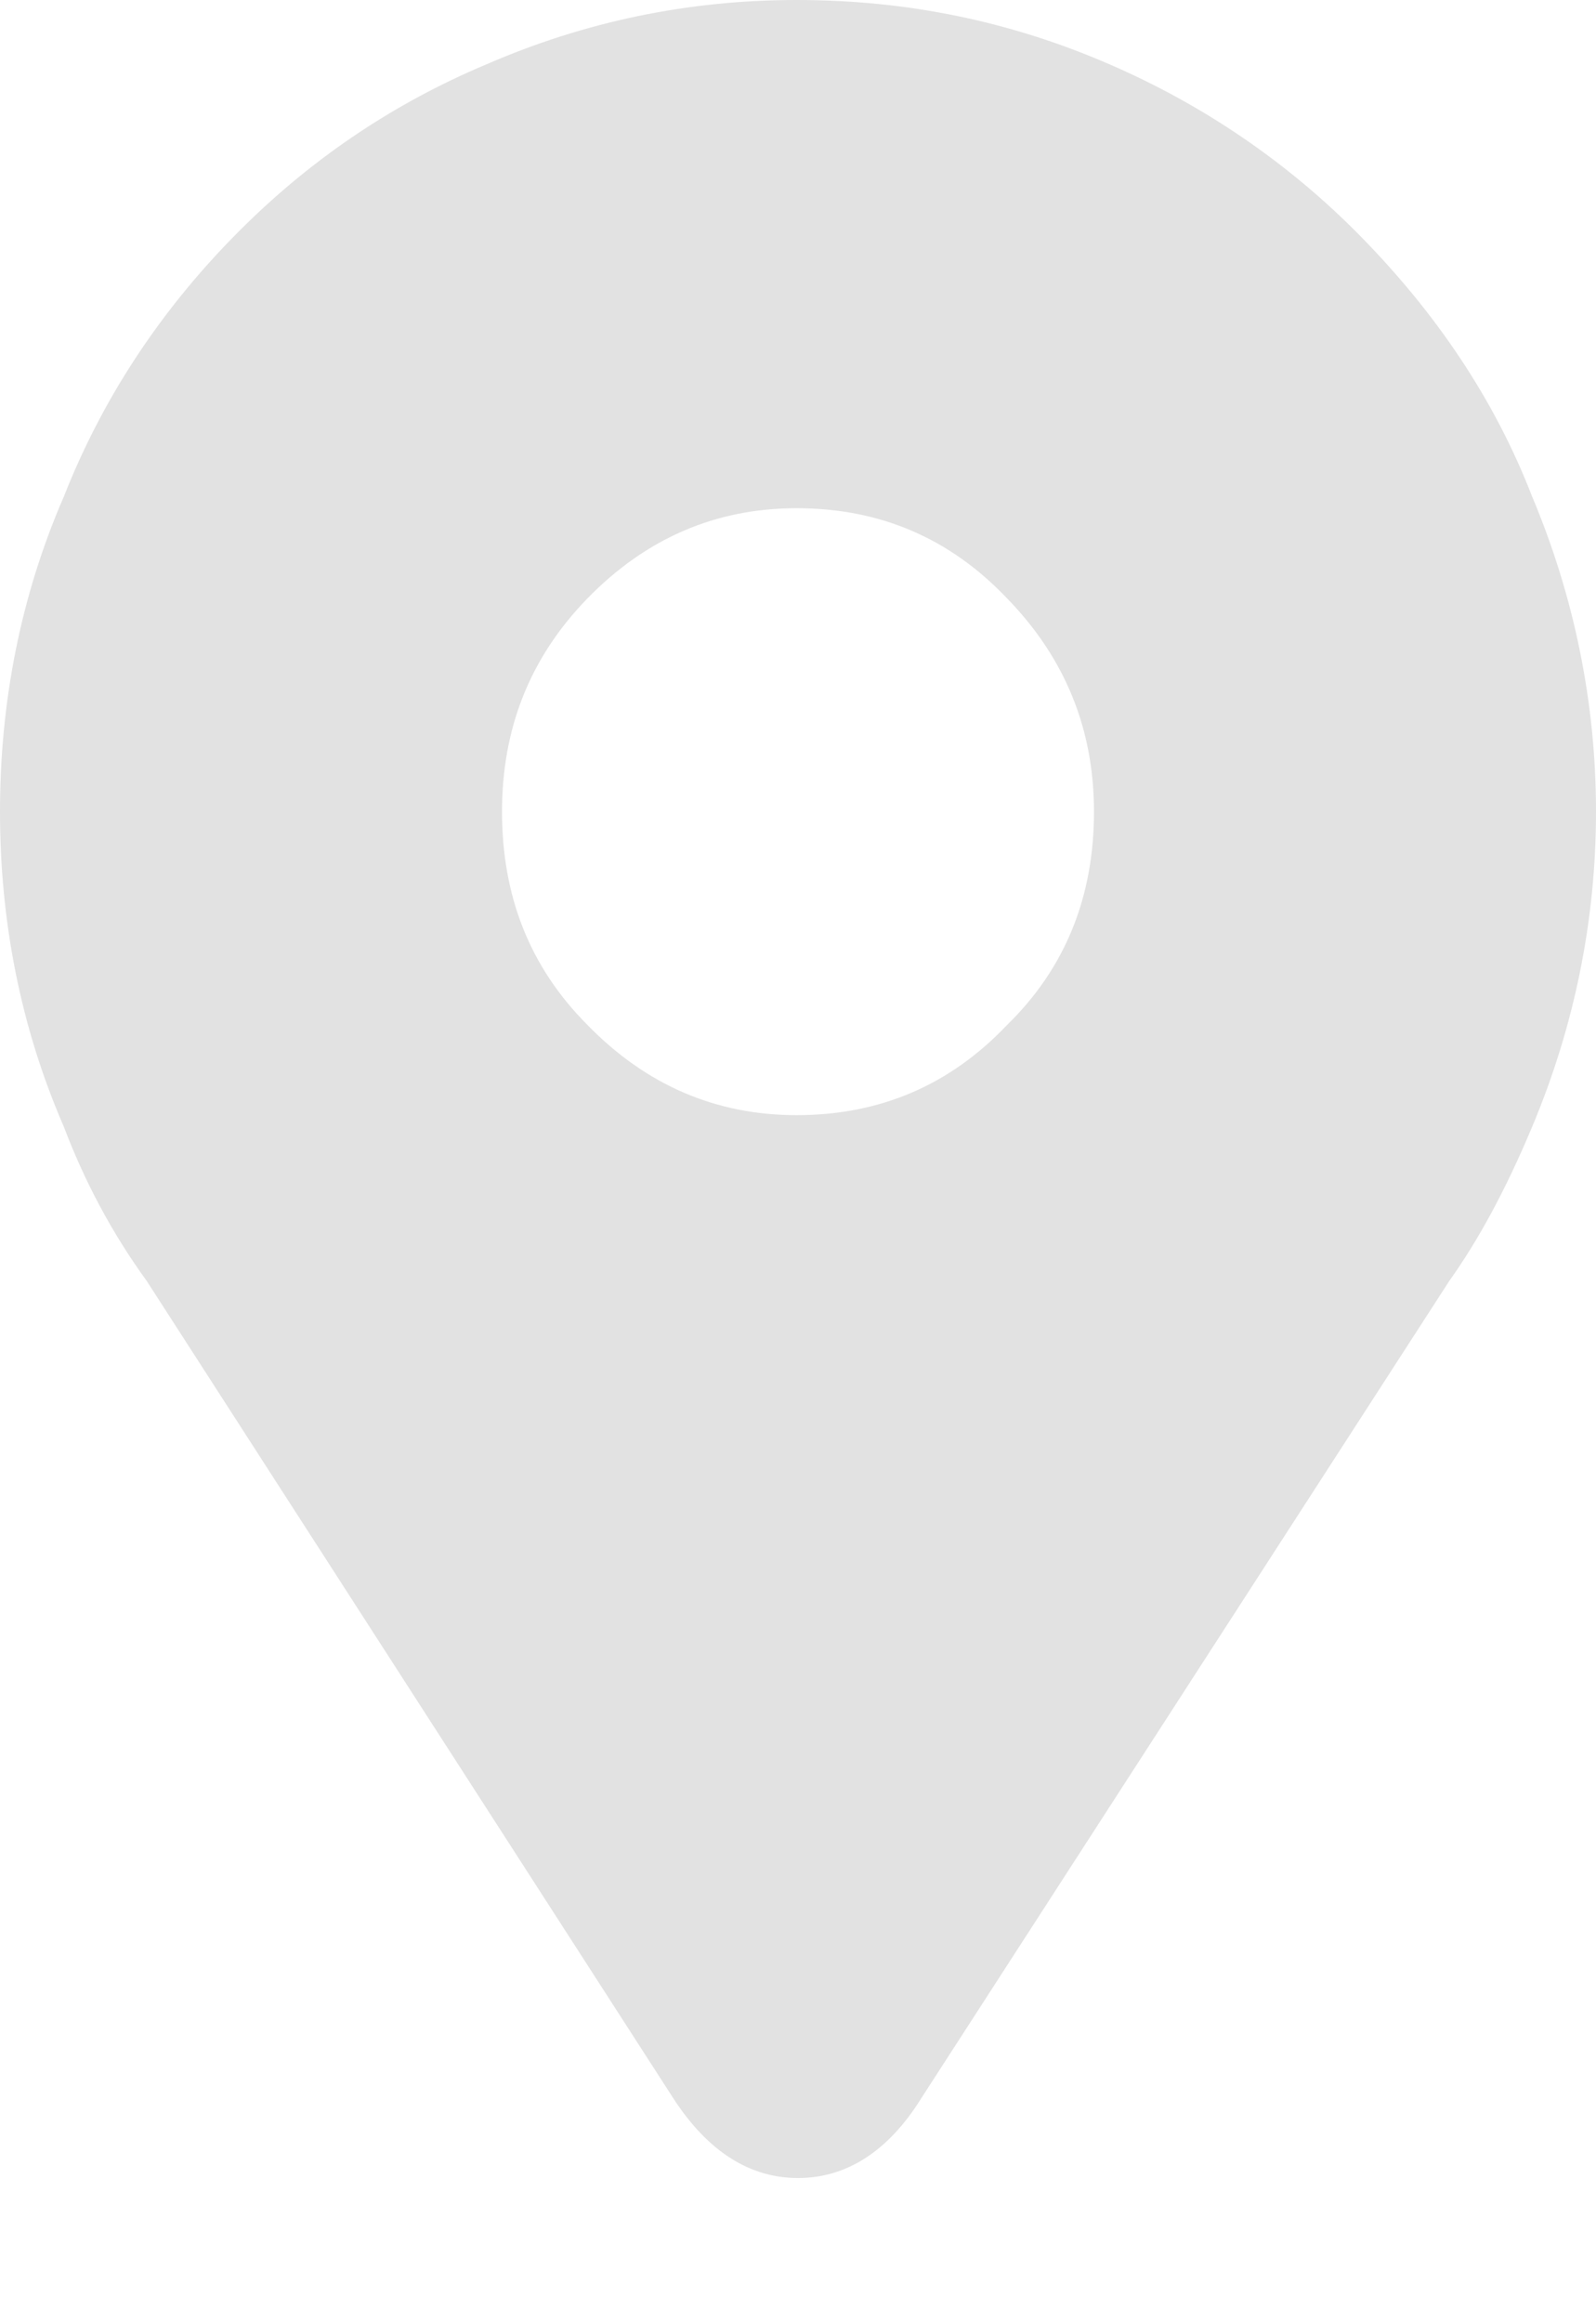 <svg xmlns="http://www.w3.org/2000/svg" viewBox="0 0 11 16" width="11" height="16">
	<defs>
		<clipPath clipPathUnits="userSpaceOnUse" id="cp1">
			<path d="M-972 -2534L468 -2534L468 231L-972 231Z" />
		</clipPath>
	</defs>
	<style>
		tspan { white-space:pre }
		.shp0 { fill: #e2e2e2 } 
	</style>
	<g id="Vitrade Ver 2" clip-path="url(#cp1)">
		<g id="Group 21">
			<g id="Group 7">
				<path id="position" fill-rule="evenodd" class="shp0" d="M0.44 7.76C0.14 7.07 0 6.34 0 5.59C0 4.84 0.14 4.11 0.44 3.42C0.7 2.76 1.09 2.16 1.61 1.63C2.11 1.12 2.69 0.72 3.36 0.44C4.03 0.15 4.74 0 5.49 0C6.26 0 6.97 0.15 7.64 0.44C8.29 0.72 8.88 1.12 9.38 1.63C9.9 2.16 10.3 2.75 10.56 3.42C10.85 4.11 11 4.84 11 5.59C11 6.34 10.85 7.07 10.56 7.76C10.38 8.19 10.19 8.54 9.99 8.82L6.35 14.45C6.12 14.82 5.83 15 5.5 15C5.17 15 4.88 14.82 4.64 14.45L1.01 8.82C0.77 8.49 0.58 8.13 0.44 7.76ZM3.46 5.59C3.46 6.17 3.65 6.66 4.05 7.06C4.45 7.47 4.93 7.68 5.49 7.68C6.07 7.68 6.55 7.47 6.94 7.06C7.34 6.67 7.54 6.18 7.54 5.59C7.54 5.02 7.34 4.53 6.94 4.12C6.55 3.71 6.07 3.5 5.49 3.5C4.93 3.5 4.45 3.71 4.05 4.12C3.65 4.53 3.46 5.02 3.46 5.59Z" />
			</g>
		</g>
	</g>
</svg>